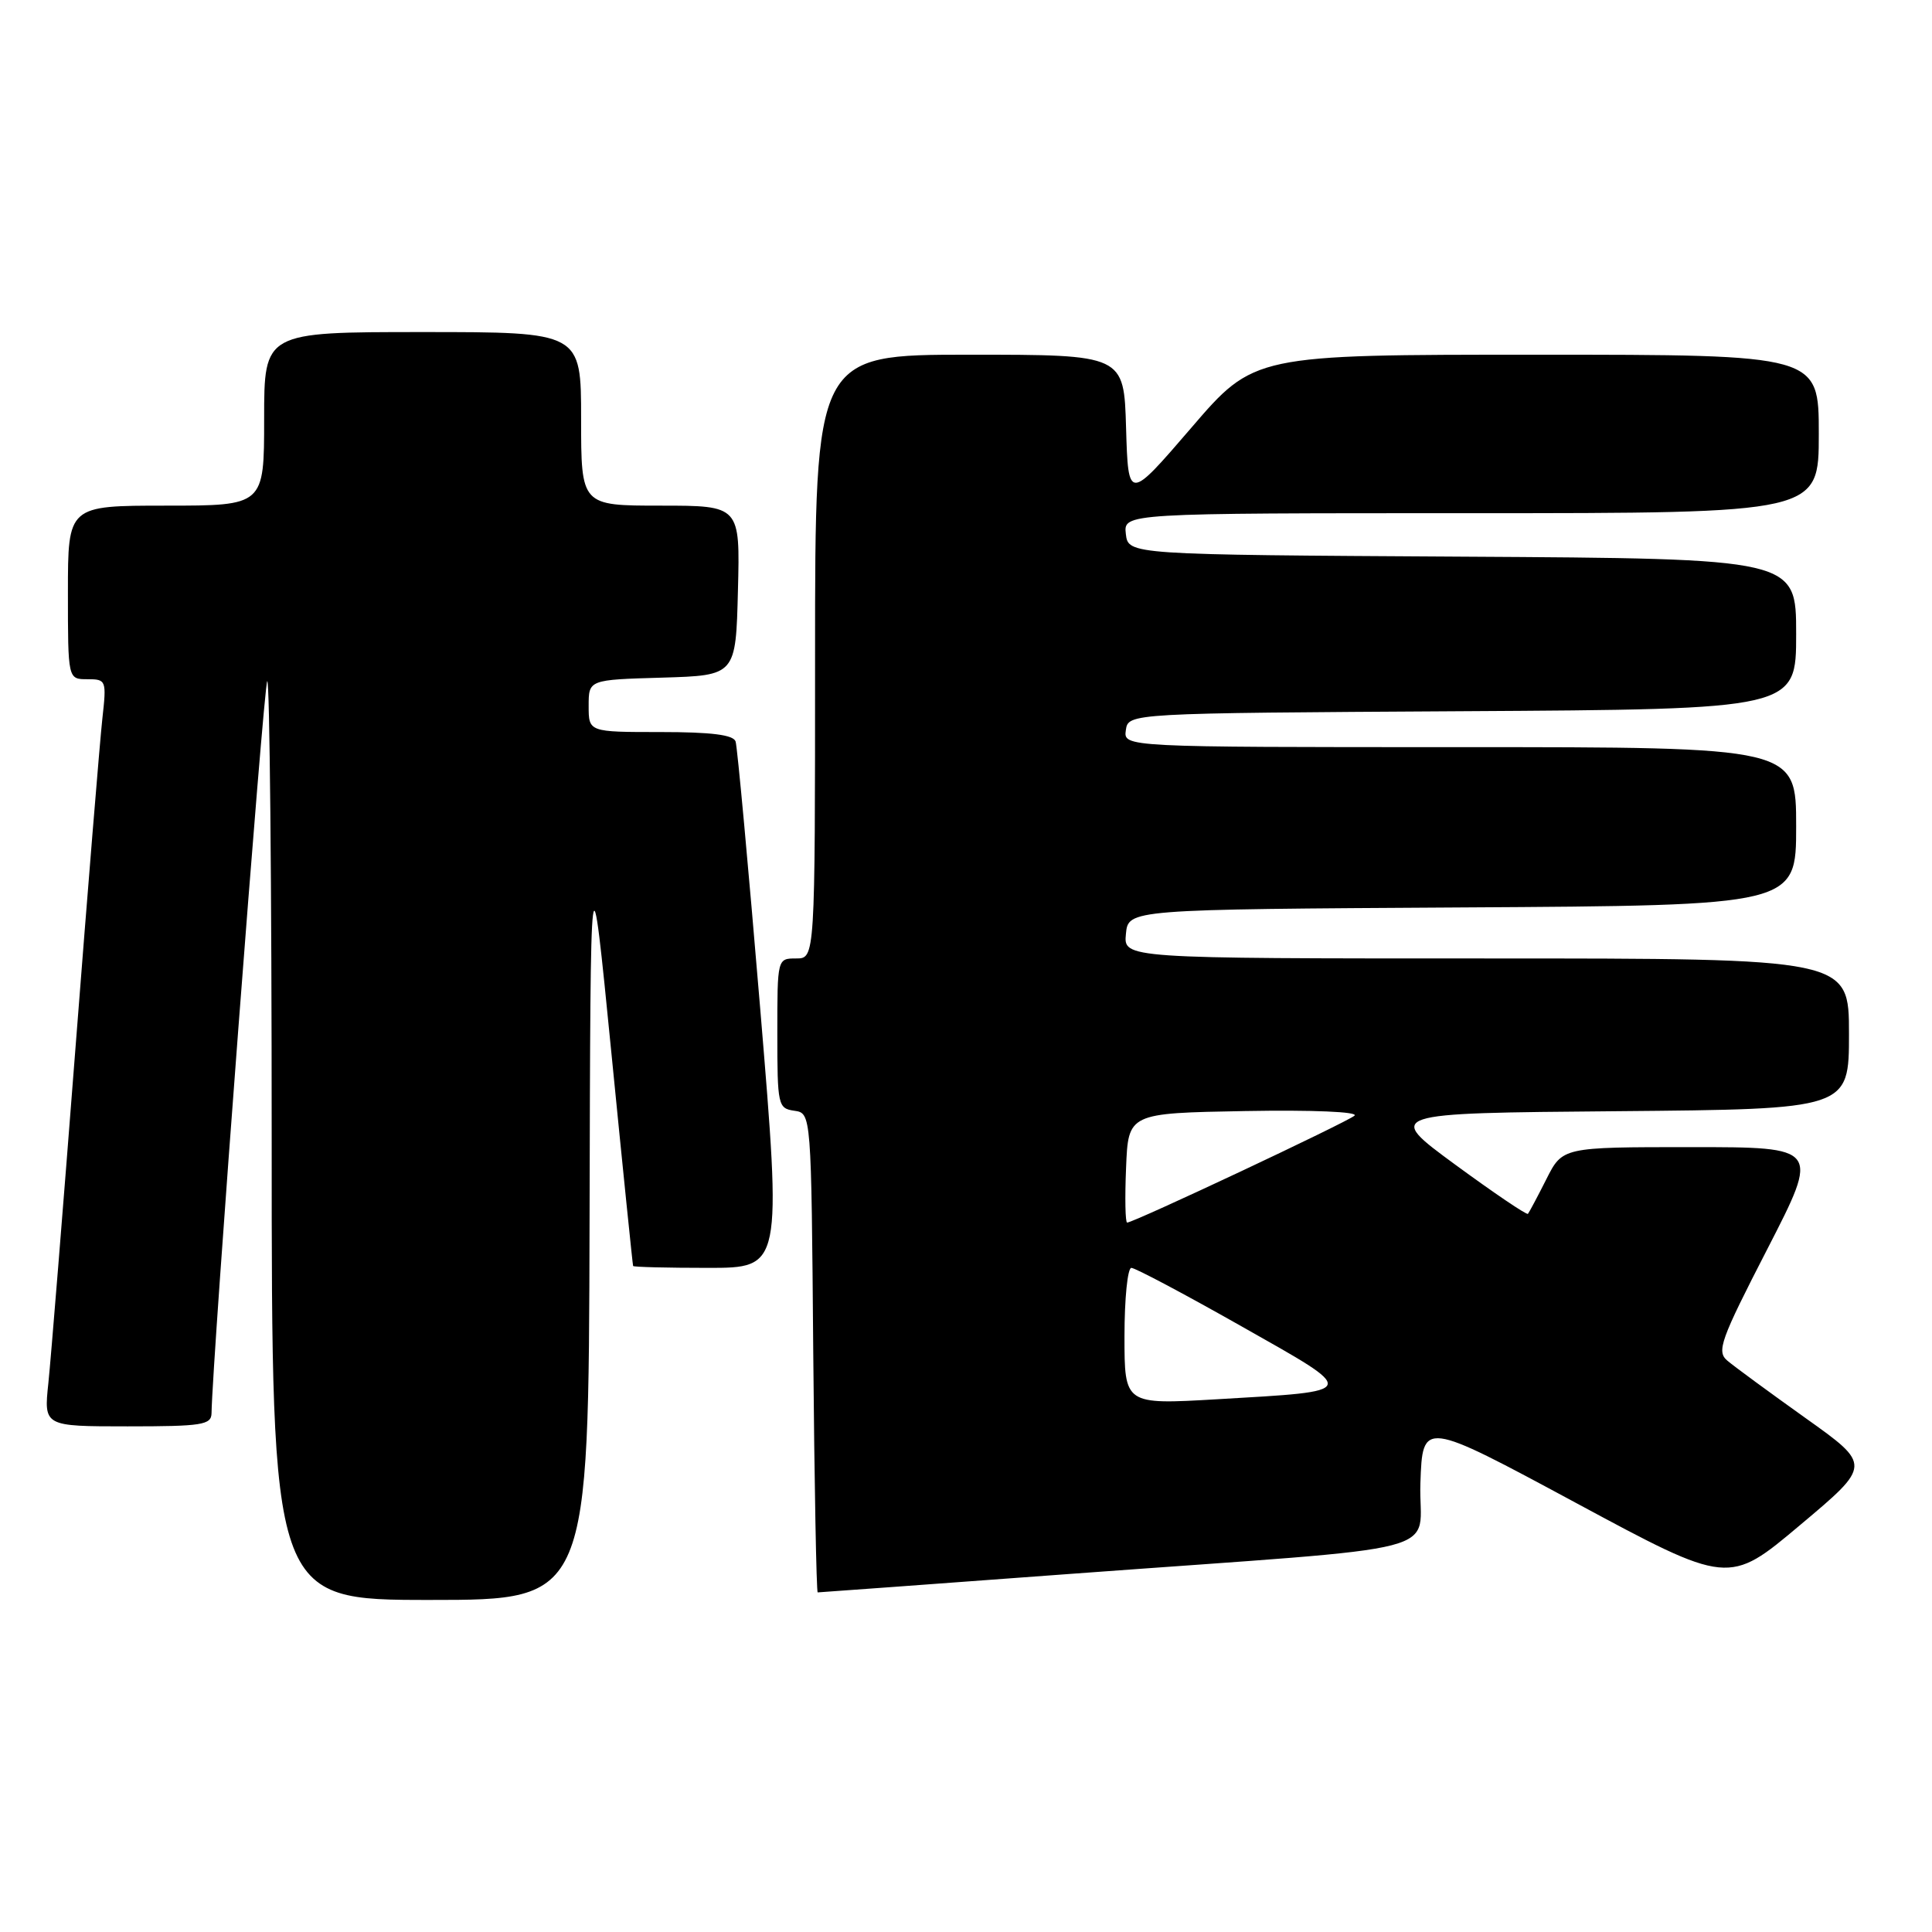 <?xml version="1.0" encoding="UTF-8" standalone="no"?>
<!DOCTYPE svg PUBLIC "-//W3C//DTD SVG 1.1//EN" "http://www.w3.org/Graphics/SVG/1.1/DTD/svg11.dtd" >
<svg xmlns="http://www.w3.org/2000/svg" xmlns:xlink="http://www.w3.org/1999/xlink" version="1.1" viewBox="0 0 256 256">
 <g >
 <path fill="currentColor"
d=" M 78.12 161.75 C 78.24 111.50 78.24 111.50 81.01 139.50 C 82.53 154.90 83.83 167.61 83.89 167.75 C 83.95 167.89 88.41 168.00 93.79 168.00 C 103.59 168.00 103.59 168.00 100.74 133.75 C 99.17 114.91 97.70 98.94 97.47 98.25 C 97.18 97.37 94.27 97.00 87.53 97.00 C 78.00 97.00 78.00 97.00 78.00 93.54 C 78.00 90.07 78.00 90.07 87.75 89.79 C 97.50 89.50 97.50 89.50 97.78 78.25 C 98.07 67.00 98.07 67.00 87.53 67.00 C 77.00 67.00 77.00 67.00 77.00 55.50 C 77.00 44.00 77.00 44.00 56.00 44.00 C 35.00 44.00 35.00 44.00 35.00 55.50 C 35.00 67.00 35.00 67.00 22.00 67.00 C 9.00 67.00 9.00 67.00 9.00 78.50 C 9.00 90.00 9.00 90.00 11.57 90.00 C 14.08 90.00 14.13 90.13 13.56 95.25 C 13.24 98.14 11.63 117.82 9.99 139.00 C 8.35 160.18 6.74 180.09 6.41 183.25 C 5.80 189.00 5.80 189.00 16.90 189.00 C 26.80 189.00 28.00 188.81 28.03 187.25 C 28.13 180.22 34.94 90.73 35.41 90.26 C 35.73 89.93 36.00 117.19 36.00 150.83 C 36.00 212.00 36.00 212.00 57.00 212.00 C 78.00 212.00 78.00 212.00 78.12 161.75 Z  M 142.09 208.53 C 193.78 204.72 187.88 206.26 188.21 196.53 C 188.50 188.20 188.50 188.20 208.78 199.12 C 229.06 210.04 229.06 210.04 238.52 202.08 C 247.99 194.13 247.99 194.13 239.24 187.90 C 234.43 184.47 229.77 181.05 228.89 180.30 C 227.43 179.07 227.94 177.63 234.20 165.47 C 241.12 152.00 241.12 152.00 224.08 152.00 C 207.04 152.00 207.04 152.00 204.90 156.25 C 203.72 158.59 202.62 160.65 202.46 160.84 C 202.30 161.02 197.97 158.09 192.85 154.34 C 183.53 147.50 183.53 147.50 214.27 147.24 C 245.00 146.97 245.00 146.97 245.00 136.99 C 245.00 127.00 245.00 127.00 196.94 127.00 C 148.87 127.00 148.87 127.00 149.19 123.75 C 149.50 120.50 149.50 120.50 193.75 120.24 C 238.00 119.98 238.00 119.98 238.00 109.49 C 238.00 99.00 238.00 99.00 193.43 99.00 C 148.86 99.00 148.86 99.00 149.18 96.75 C 149.50 94.50 149.50 94.50 193.75 94.24 C 238.00 93.98 238.00 93.98 238.00 84.00 C 238.00 74.02 238.00 74.02 193.75 73.76 C 149.50 73.50 149.50 73.50 149.18 70.75 C 148.87 68.00 148.87 68.00 194.93 68.00 C 241.00 68.00 241.00 68.00 241.00 57.50 C 241.00 47.00 241.00 47.00 203.59 47.00 C 166.17 47.00 166.17 47.00 157.84 56.70 C 149.50 66.39 149.50 66.39 149.21 56.70 C 148.93 47.00 148.93 47.00 128.46 47.00 C 108.00 47.00 108.00 47.00 108.00 87.00 C 108.00 127.00 108.00 127.00 105.50 127.00 C 103.00 127.00 103.00 127.00 103.00 136.93 C 103.00 146.47 103.09 146.87 105.25 147.18 C 107.50 147.50 107.50 147.50 107.76 179.25 C 107.91 196.71 108.18 211.00 108.35 211.00 C 108.53 211.00 123.72 209.89 142.09 208.53 Z  M 149.00 177.06 C 149.00 172.08 149.41 168.00 149.91 168.00 C 150.42 168.00 156.97 171.48 164.48 175.73 C 180.20 184.62 180.31 184.29 161.25 185.41 C 149.00 186.12 149.00 186.12 149.00 177.06 Z  M 149.21 154.75 C 149.50 147.50 149.50 147.50 164.98 147.22 C 173.95 147.06 180.04 147.32 179.48 147.83 C 178.53 148.68 150.22 162.00 149.35 162.00 C 149.11 162.00 149.04 158.74 149.21 154.75 Z "/>
</g>
</svg>